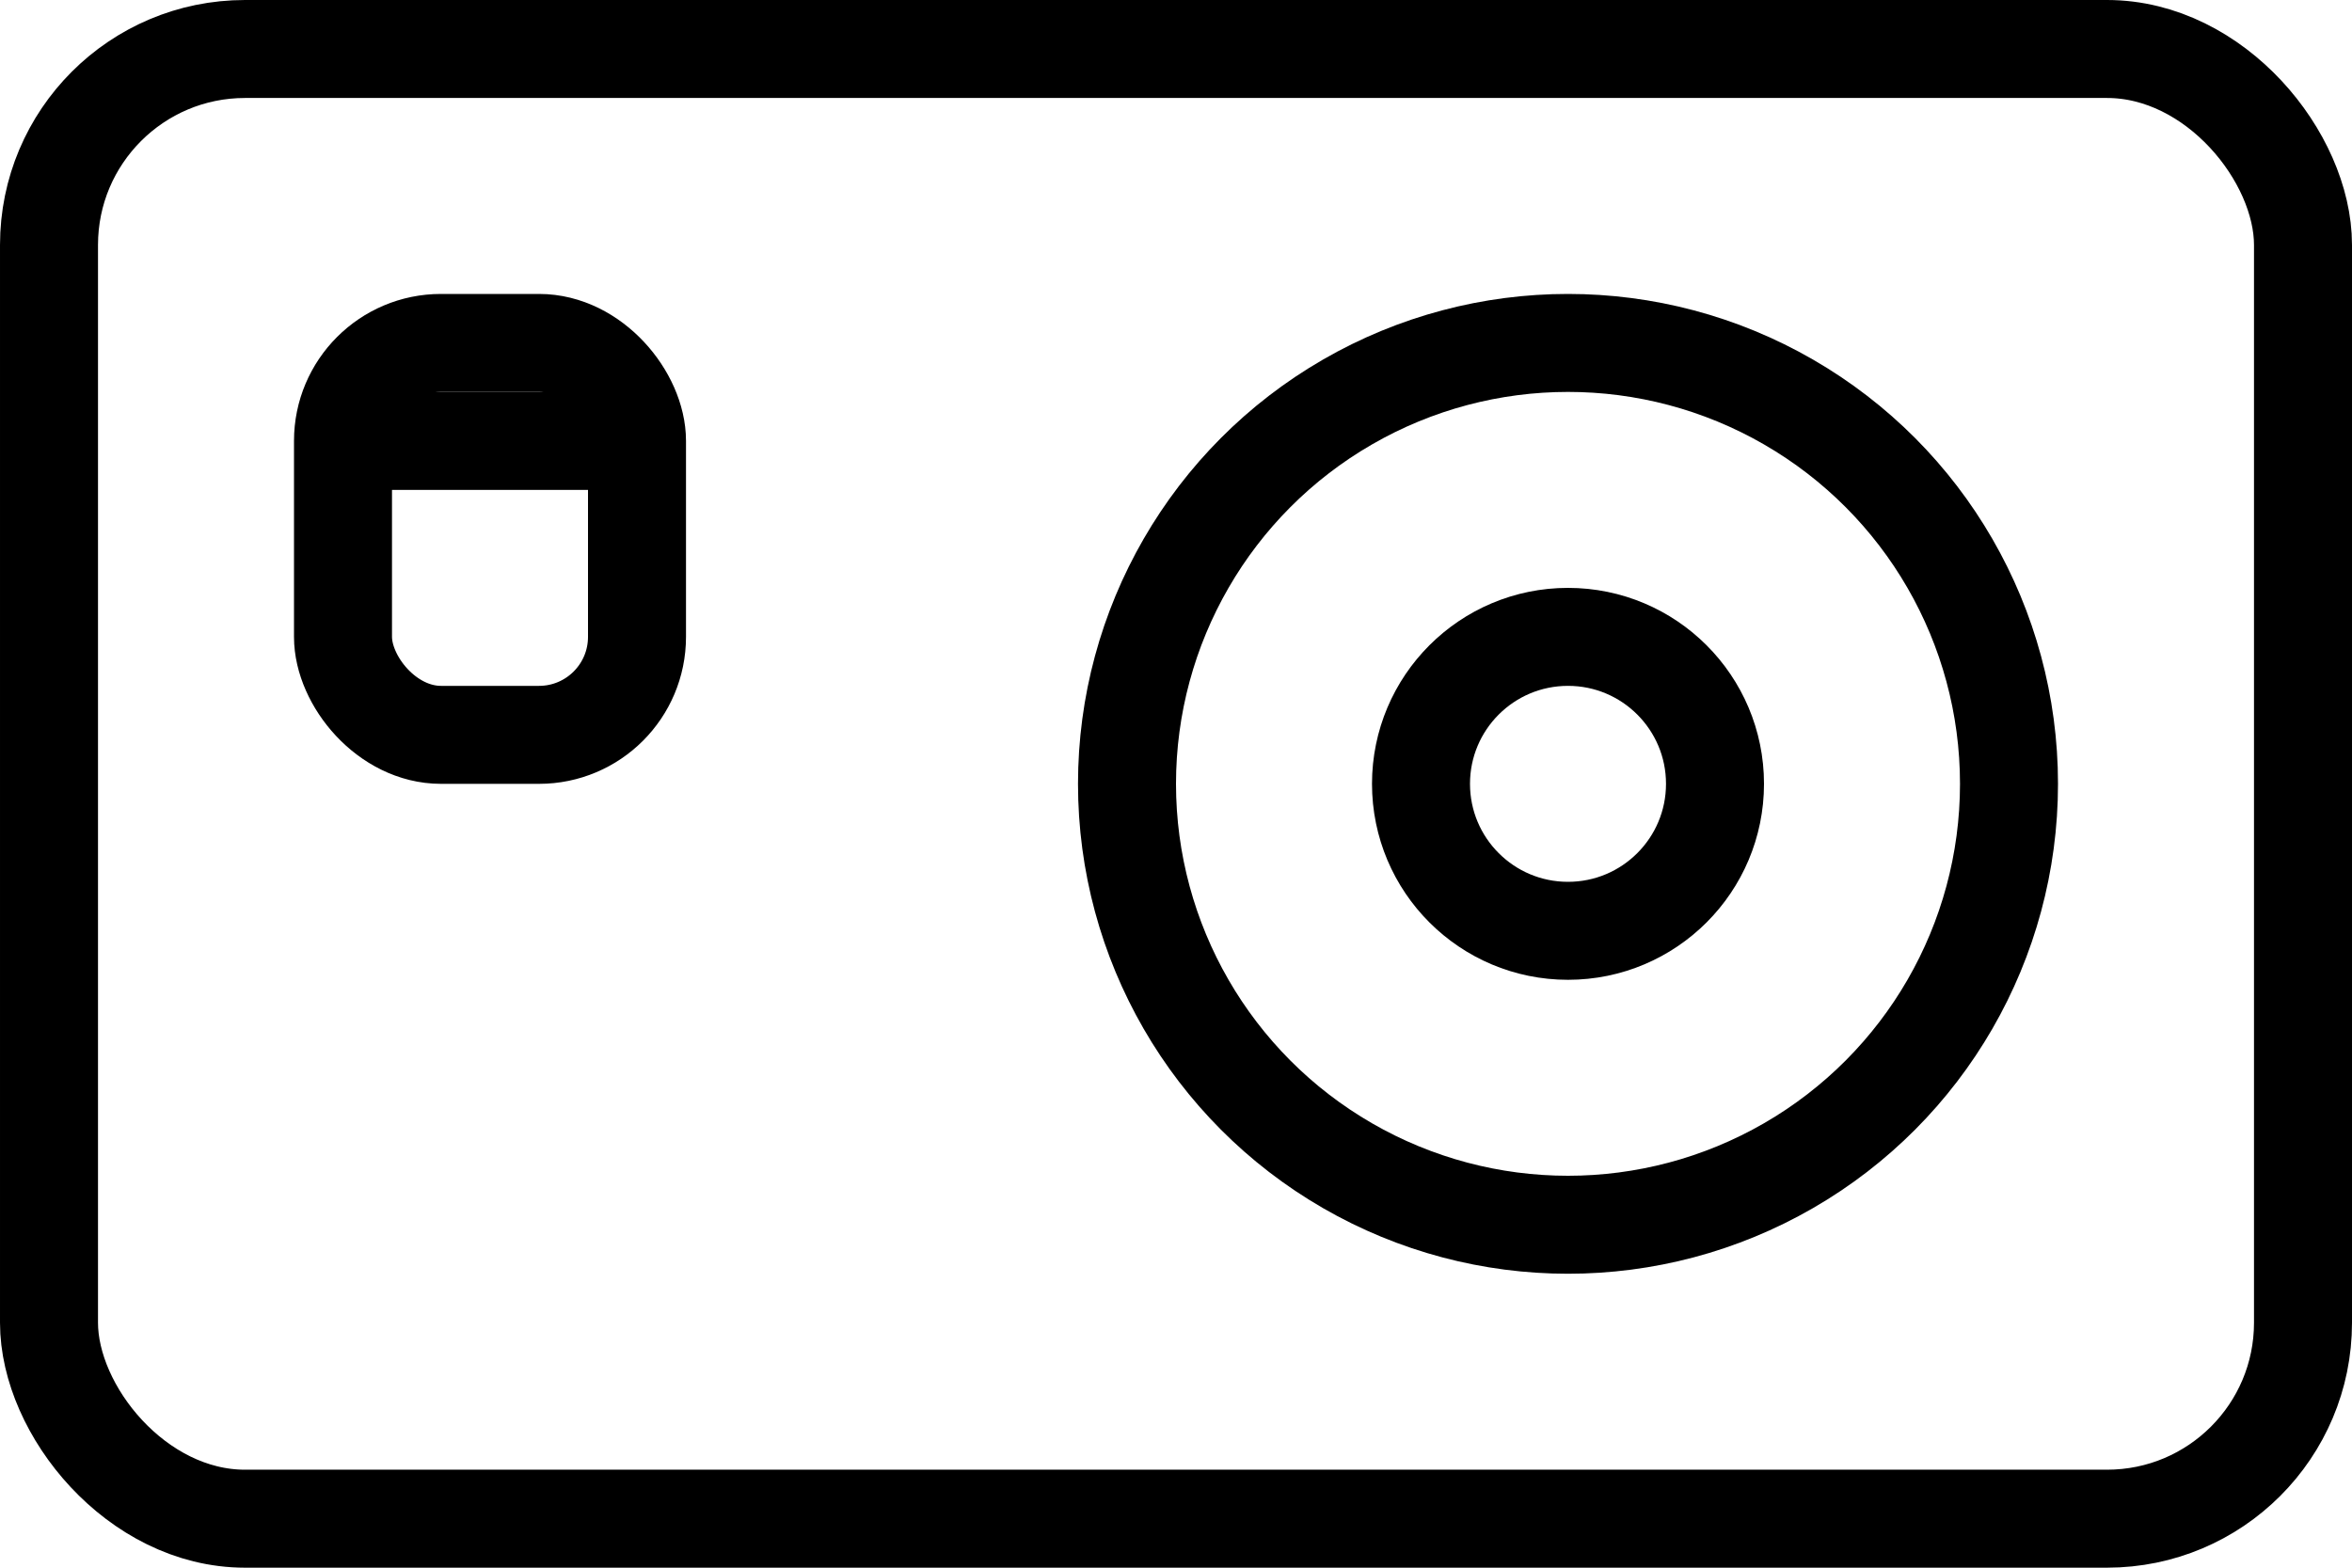 <svg xmlns="http://www.w3.org/2000/svg" viewBox="0 0 24 16"><defs><style>.a{fill:none;stroke:#000;stroke-miterlimit:10}</style></defs><rect class="a" x=".5" y=".5" width="23" height="15" rx="2"/><circle class="a" cx="16" cy="8" r="4.5"/><circle class="a" cx="16" cy="8" r="1.5"/><rect class="a" x="3.5" y="3.5" width="3" height="4" rx="1"/><path class="a" d="M3.5 4.5h3"/></svg>